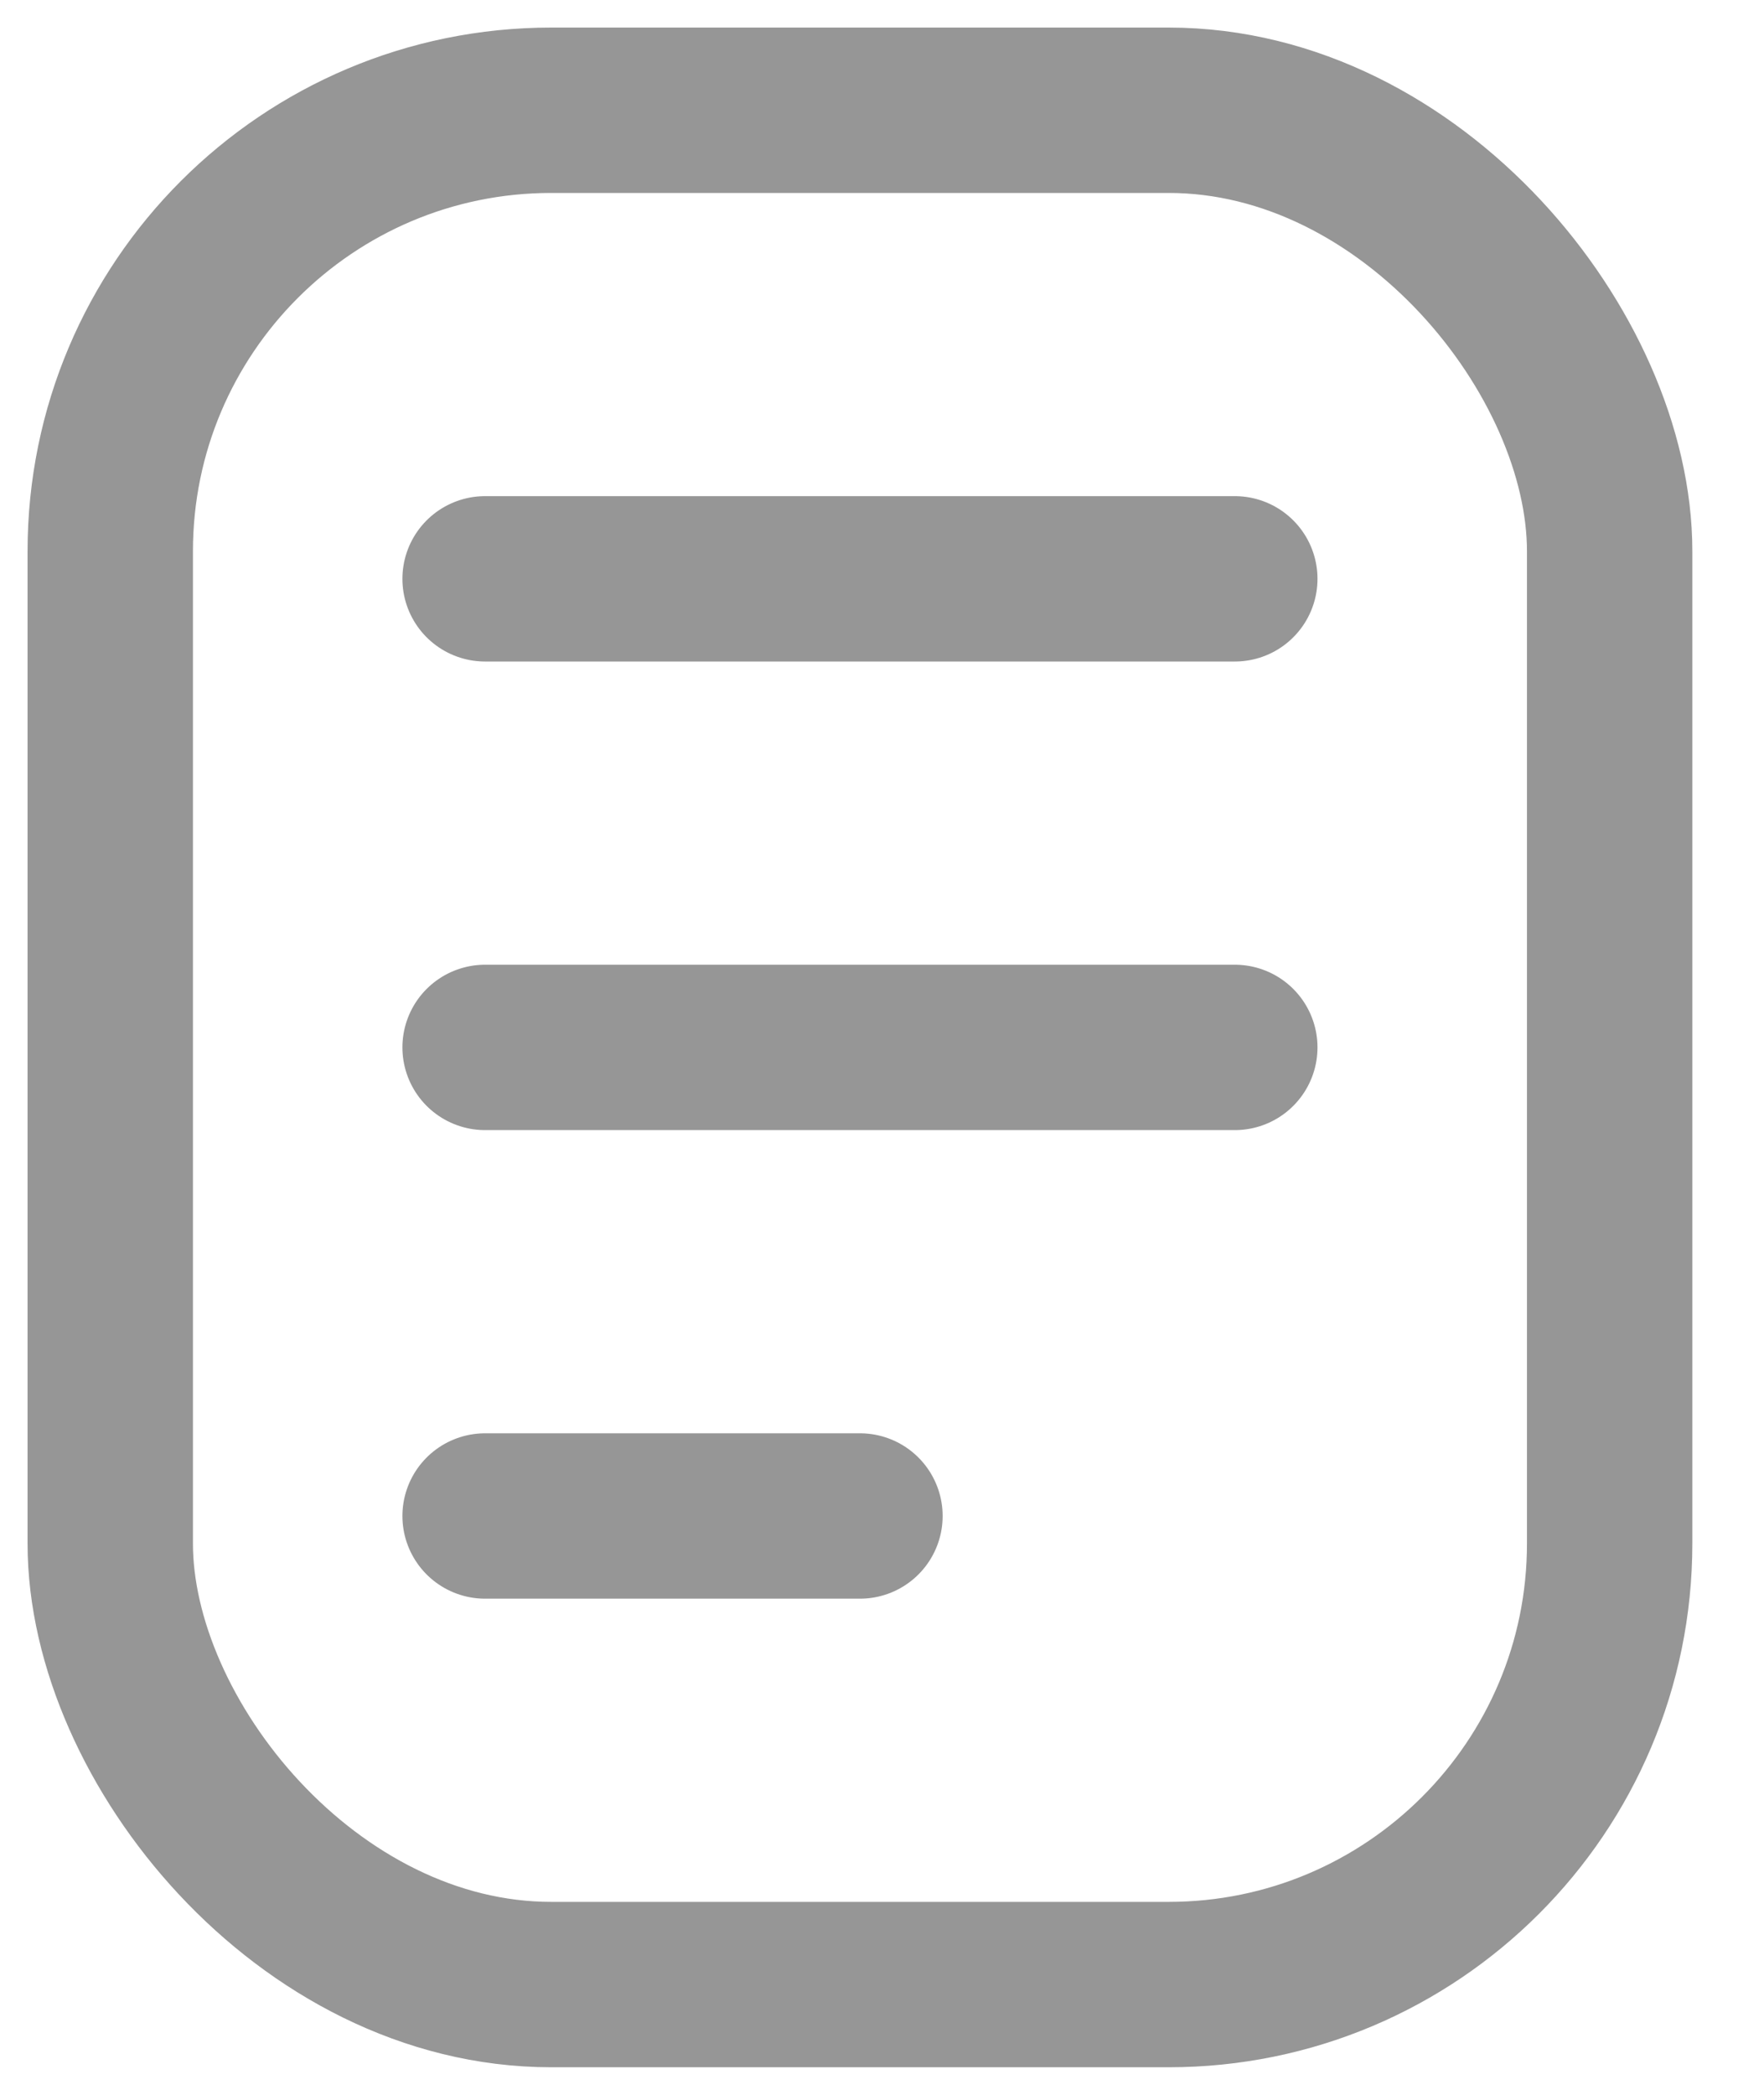 <svg xmlns="http://www.w3.org/2000/svg" width="16" height="19" viewBox="0 0 16 19" fill="none">
  <g opacity="0.7">
    <rect x="1" y="1" width="13.6" height="17" rx="4" stroke="#696969" stroke-width="1.5"/>
    <path d="M4.4 5.25H11.2" stroke="#696969" stroke-width="1.5" stroke-linecap="round"/>
    <path d="M4.4 9.5H11.2" stroke="#696969" stroke-width="1.5" stroke-linecap="round"/>
    <path d="M4.4 13.75H7.8" stroke="#696969" stroke-width="1.5" stroke-linecap="round"/>
  </g>
</svg>